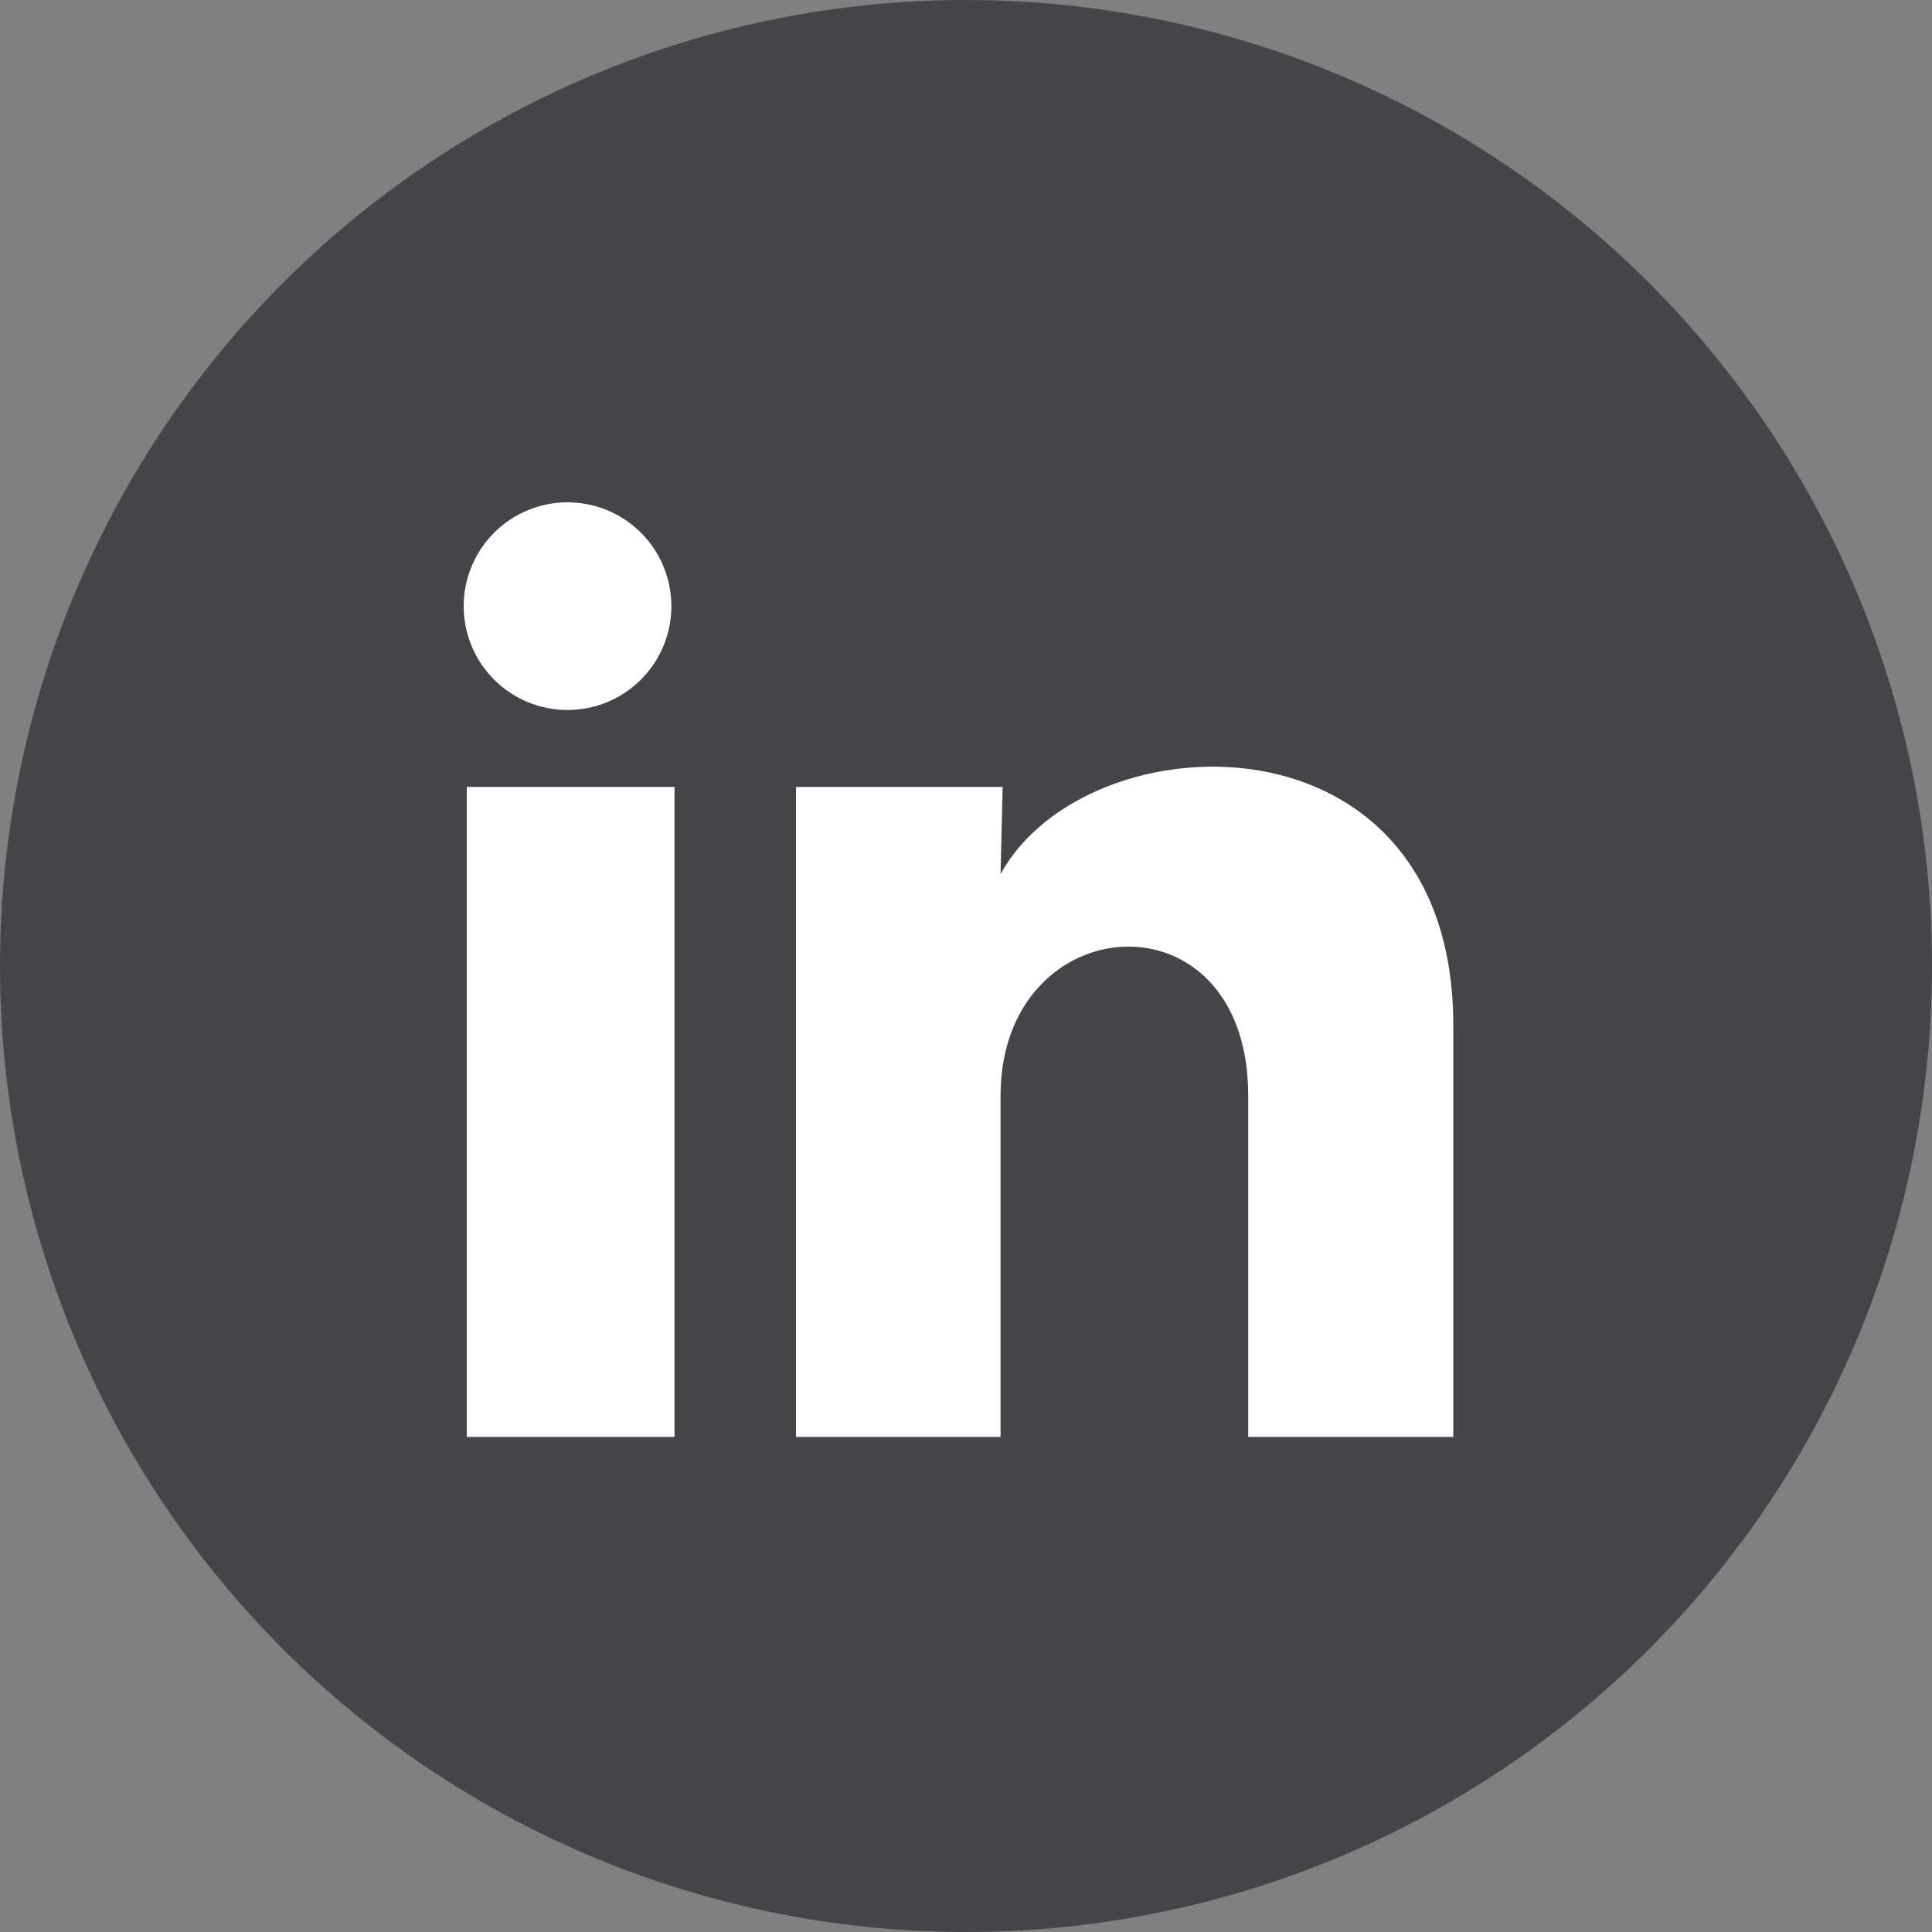 <svg width="50" height="50" viewBox="0 0 50 50" fill="none" xmlns="http://www.w3.org/2000/svg">
<rect x="0" y="0" width="50" height="50" fill="#808080" stroke="none"/>
<circle cx="25" cy="25" r="25" fill="#454448"/>
<path d="M17.375 15.689C17.375 16.402 17.091 17.085 16.587 17.589C16.083 18.093 15.399 18.375 14.686 18.375C13.973 18.375 13.29 18.091 12.786 17.587C12.282 17.083 12 16.399 12 15.686C12 14.973 12.284 14.29 12.788 13.786C13.292 13.282 13.976 13 14.689 13C15.402 13 16.085 13.284 16.589 13.788C17.093 14.292 17.375 14.976 17.375 15.689ZM17.456 20.365H12.081V37.188H17.456V20.365ZM25.948 20.365H20.6V37.188H25.894V28.36C25.894 23.442 32.304 22.985 32.304 28.36V37.188H37.611V26.533C37.611 18.242 28.125 18.551 25.894 22.622L25.948 20.365Z" fill="white"/>
</svg>
